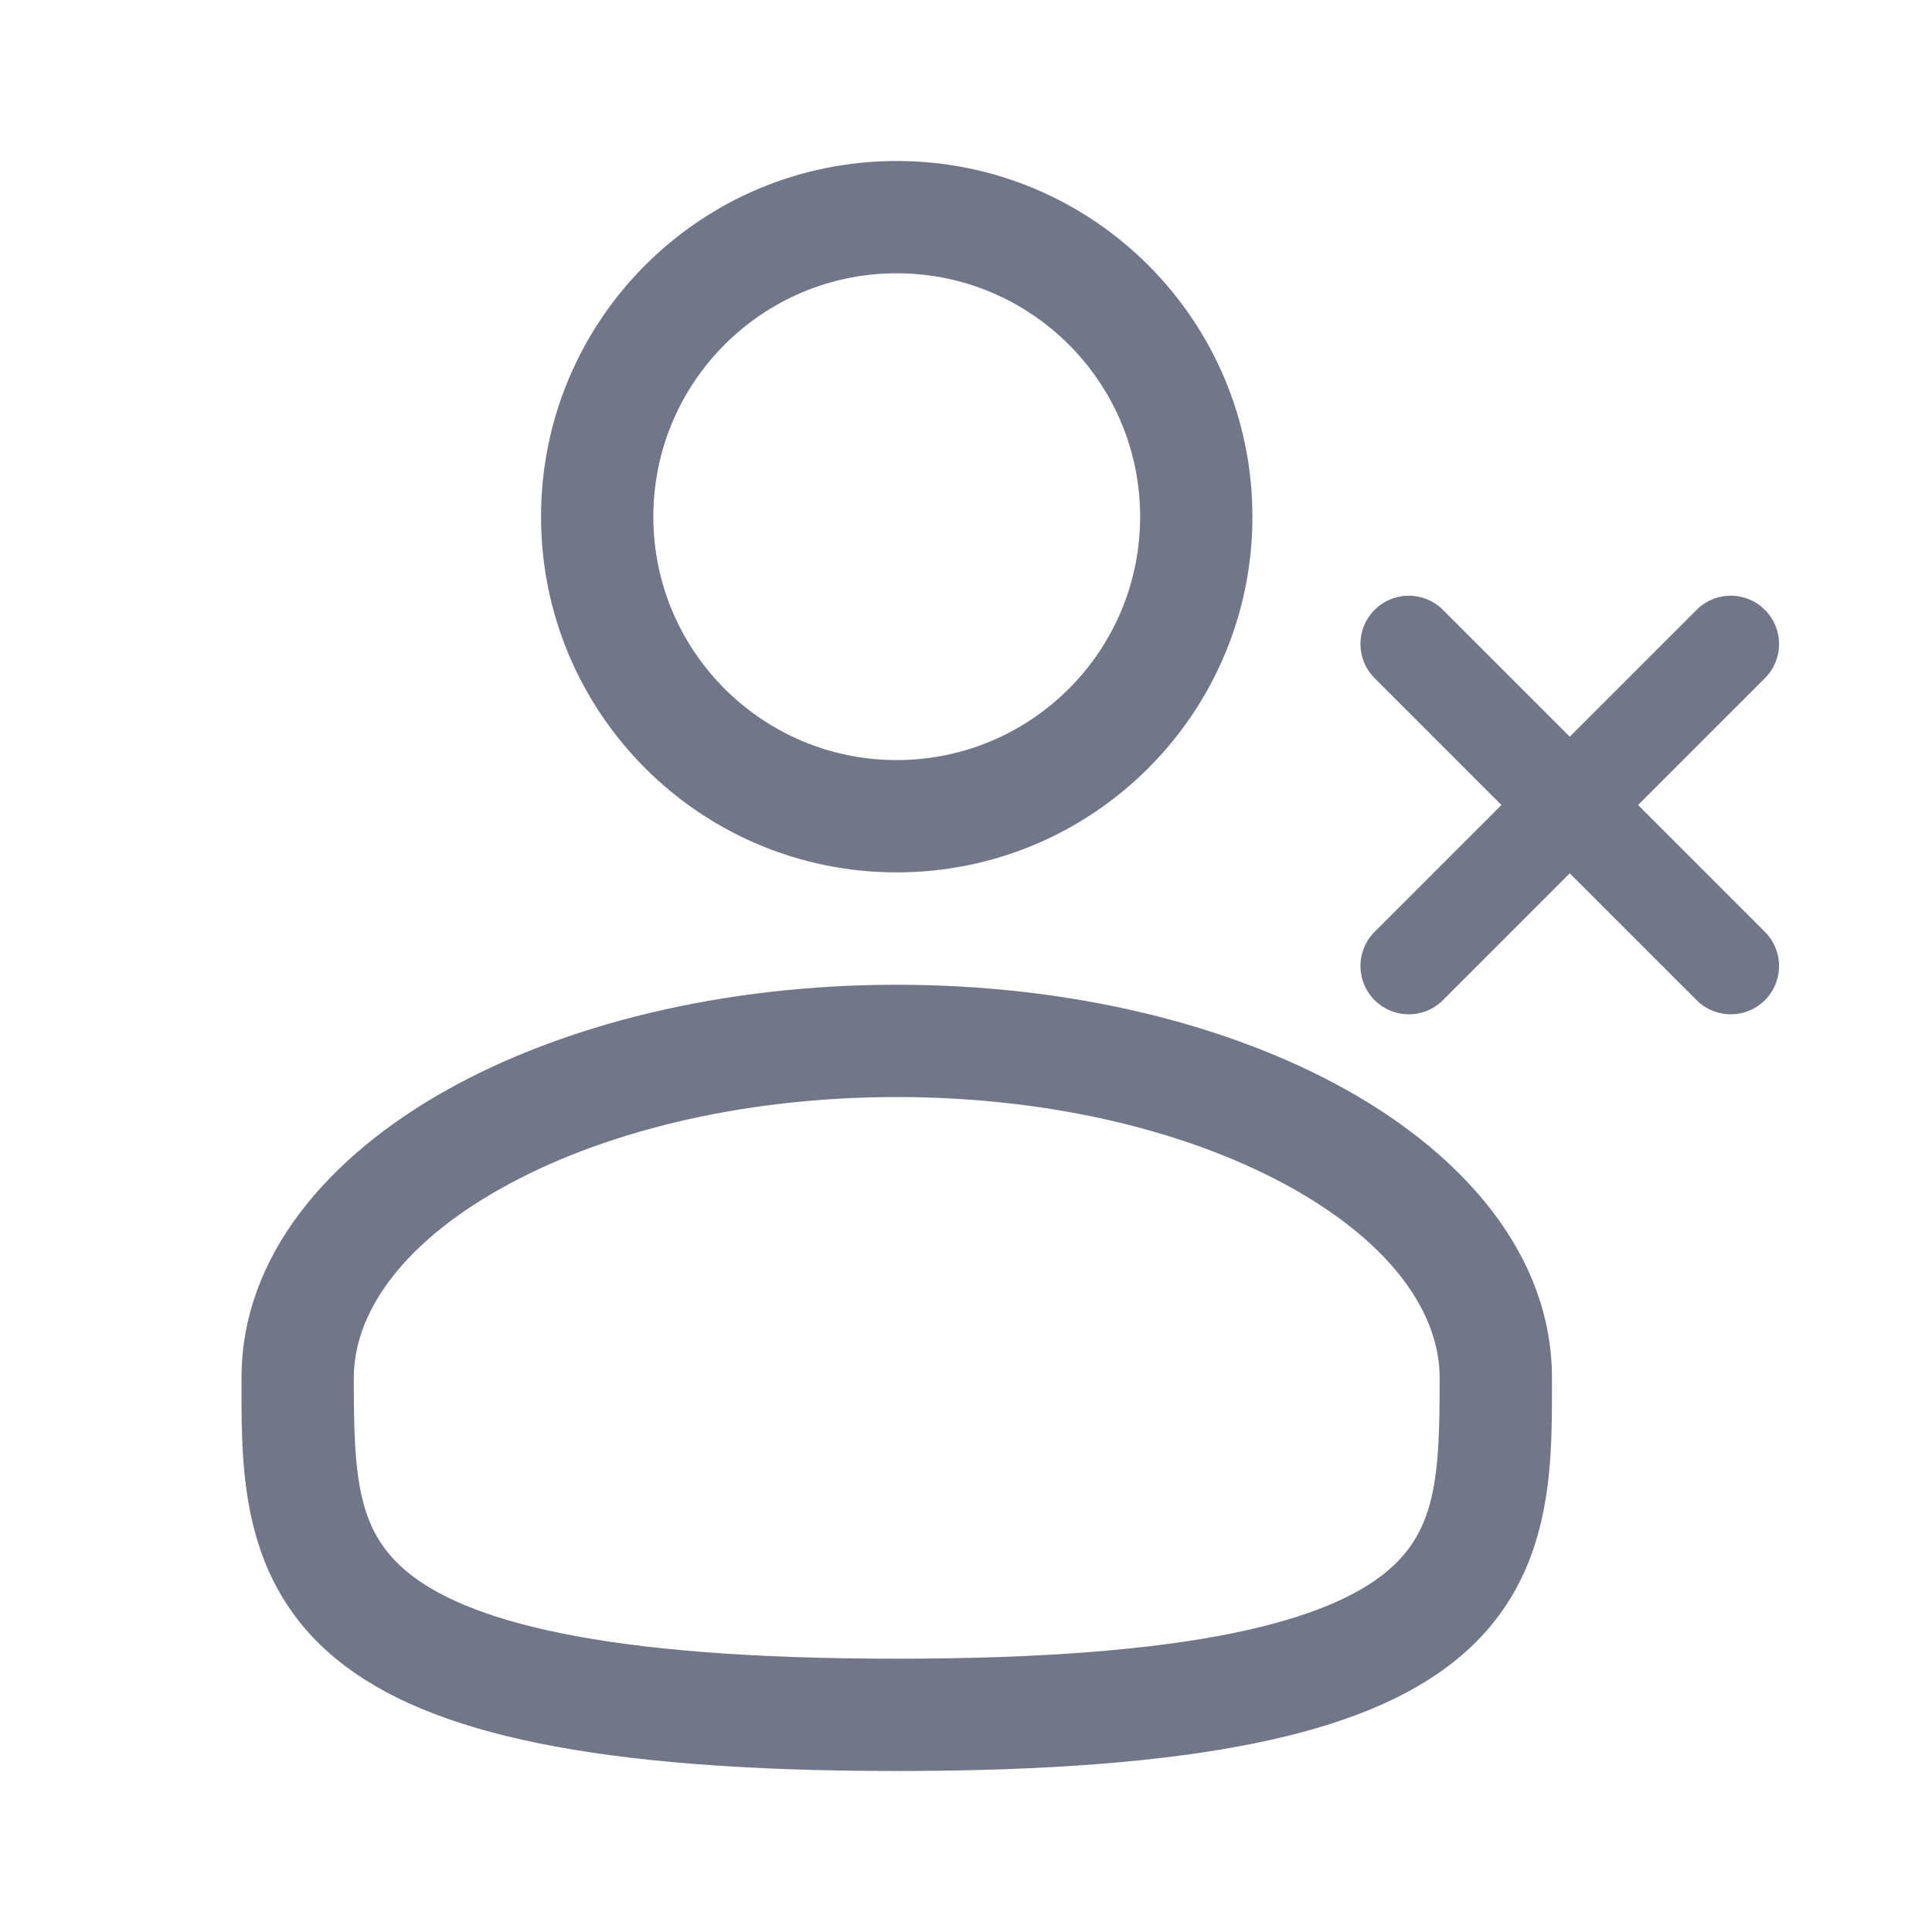 <svg width="24" height="24" viewBox="0 0 24 24" fill="none" xmlns="http://www.w3.org/2000/svg">
<g id="icon/categories_unflow">
<g id="Vector">
<path fill-rule="evenodd" clip-rule="evenodd" d="M6.721 6.419C6.721 3.978 8.699 2 11.139 2C13.58 2 15.558 3.978 15.558 6.419C15.558 8.859 13.58 10.837 11.139 10.837C8.699 10.837 6.721 8.859 6.721 6.419ZM11.139 3.395C9.47 3.395 8.116 4.749 8.116 6.419C8.116 8.088 9.47 9.442 11.139 9.442C12.809 9.442 14.163 8.088 14.163 6.419C14.163 4.749 12.809 3.395 11.139 3.395Z" fill="#727689"/>
<path fill-rule="evenodd" clip-rule="evenodd" d="M5.535 13.549C7.005 12.722 8.987 12.233 11.14 12.233C13.292 12.233 15.275 12.722 16.744 13.549C18.191 14.363 19.279 15.597 19.279 17.116L19.279 17.211C19.28 18.292 19.282 19.649 18.092 20.617C17.506 21.094 16.687 21.433 15.58 21.657C14.471 21.882 13.024 22 11.14 22C9.255 22 7.809 21.882 6.699 21.657C5.592 21.433 4.773 21.094 4.187 20.617C2.998 19.649 2.999 18.292 3 17.211L3 17.116C3 15.597 4.088 14.363 5.535 13.549ZM6.22 14.765C4.973 15.466 4.395 16.325 4.395 17.116C4.395 18.333 4.433 19.018 5.069 19.535C5.413 19.816 5.989 20.09 6.976 20.29C7.959 20.489 9.303 20.605 11.14 20.605C12.976 20.605 14.32 20.489 15.303 20.29C16.29 20.09 16.866 19.816 17.211 19.535C17.846 19.018 17.884 18.333 17.884 17.116C17.884 16.325 17.306 15.466 16.06 14.765C14.836 14.076 13.098 13.628 11.14 13.628C9.182 13.628 7.444 14.076 6.22 14.765Z" fill="#727689"/>
</g>
<path id="Vector_2" d="M17.5 12L21.5 8M21.5 12L17.5 8" stroke="#727689" stroke-width="1.2" stroke-linecap="round"/>
</g>
</svg>
